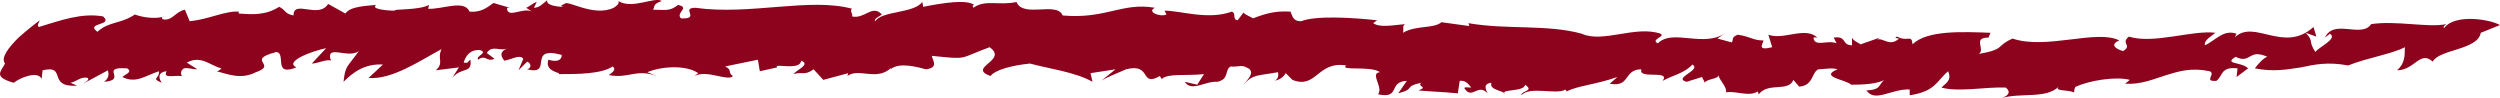 <?xml version="1.0" encoding="UTF-8"?><svg id="a" xmlns="http://www.w3.org/2000/svg" width="260.03" height="10.21" viewBox="0 0 260.03 10.21"><path d="M260.03,2.61c-1-.6-4.7-1.2-5.8,.3-.2-.1,.1-.3,.2-.4-.9,.2-2.2,.1-3.6,0s-2.9-.2-4.2,0c-1,1.5-3.9-.6-4.8,1.4l.5-.4c.9,.5-1.2,1.4-1.5,1.9-.8-1.2-.1-1-1-2l1.1,.4-.3-1c-3.1,2.8-6.2-.9-8.2,1.1,.1-.1,.1-.3,.2-.4-1.4-.5-2.3,.8-3.3,1.2-.1-.5,.6-.9,1.1-1.3-2.4-.3-6.4,1.2-9,.4-.9,.7,.4,.9-.6,1.5-.8-.2-1.4-.7-.4-1.1-2.3-1.2-7.6,1-11.1-.2-1.8,.8-.7,1.1-3.5,1.6,.7-.5-.7-1.7,1-1.7l.2-.5c-2.8-.1-6.6-.3-8.1,1.2-.1-1.1-.5-.2-1.6-.8-.4,.1,0,.2,.2,.2-1,.9-1.6-.1-2.3,.1l.3-.2-2,.7c-.3-.2-.8-.4-.9-.7v.8c-1.1,0-.5-1-1.9-.8l.3,.6c-.9-.4-2.2,.4-2.4-.5,0-.2,.1-.1,.4-.1-1.3-1.2-3.5,.3-5.1-.3l.4,1.3c-1.6,.4-1-.3-.9-.7-1.1,0-1.3-.4-2.7-.6-.7,.3-.4,.5-.6,.8l-1.5-.4,1-.7c-2.3,1.8-5.6-.4-7.2,1.2-.8-.4,.8-.7,.3-1-2.6-.9-6,1-8.2,0-3.6-1-7.8-.4-11.8-1.1l.1,.3-2.9-.4c-.8,.7-2.7,.3-4,1.1,.1-.3-.1-.7,.2-.9-1.2,.1-2.6,.4-3.3-.1l.4-.3c-2.7-.3-6.4-.5-7.9,.1-.9,0-.9-.6-1.1-1-1.6-.1-2.6,.2-3.9,.7-.3-.2-.7-.3-1-.6l-.6,.8c-.6-.1-.1-.7-.6-.9-2.5,.9-5.3-.1-7-.1l.2,.4c-.7,.3-2.1-.3-1.2-.7-3.4-.6-5.1,1.2-9.6,.8-.6-1.5-4.1,.3-4.8-1.4-1.9,.4-3.2-.3-4.5,.6,0-.2-.2-.2,.1-.3-.8-.6-3.3-.2-5.3,.2l-.1-.5c-.9,1.2-4.2,.9-4.9,2-.2-.2,.4-.5,.7-.7-1-1.1-1.8,.5-3.1,.2,.1-.3-.3-.6,0-.8-4.4-1.2-10.6,.7-16.3-.1-1.6,0,.6,1.2-1.5,1.1-.6-.6,1-1.1-.3-1.4-.9,.7-1.3,.5-2.6,.5,.2-.4,0-.6,.9-.9-.7-.5-3.1,.9-4.5,0,.1,.3-.2,.5-.5,.7-2.1,1-4.9-.9-5.1-.4,0,0-.7,.2-.1,.3-.8,0-1.9-.2-1.7-.7-.4,.3-.8,.8-1.4,.8l.3-.6c-.4,.1-.8,.5-1.1,.6l.6,.4c-.9-.5-2.6,.8-2.6-.4h.3l-1.7-.5c-.7,.5-1.3,1-2.5,.9-.5-1.3-2.9-.2-4.3-.3l.1-.4c-1.1,.6-4,.4-3.5,.6-1.1,0-2.6-.2-2-.6-.8,.1-2.7,.1-3.2,.9l-1.8-1c-1,1.6-3.6-.5-3.6,1.2-1-.2-.8-.6-1.5-.9-1.4,.9-2.8,.8-4.2,.7v-.2c-1.4-.1-3.1,.8-5.1,1l-.5-1.2c-1,.2-1.3,1.2-2.3,1-.2-.2,0-.3,.2-.3-1,.3-2.3,.1-3.1-.2-1.5,1-2.7,.7-3.9,1.8-1.3-1,1.7-.6,.6-1.6-2.2-.4-4.4,.4-6.7,1.1-.2-.2,0-.4,.1-.7,0,0-1.2,.9-2.2,1.8C.93,4.91,.03,6.01,.53,6.61c-.5,.9-1.2,1.4,.9,2,.6-.5,2.5-1.3,2.9-.4l.1-.9c2.6-.6,.4,1.8,3.6,1.6l-.7-.3c.6-.1,1.1-.7,1.8-.5,.2,.2-.2,.4-.5,.6,.9-.5,1.7-.9,2.6-1.4,.1,.5,.1,.8-.4,1.2,2.5-.2-.6-1.6,2.4-1.4,.6,.4-.2,.6-.5,.9,1.4,.7,2.3-.1,3.8-.6,.1,.8-.9,.7,.3,1.2-.3-.4-.5-1.1,.5-1.2-.4,.8,.7,.4,1.6,.5-.2-.3-.1-.6,.2-.8,.4-.1,.8,.1,1.4,.1l-1.1-.7c1.5-.8,2.4,.3,3.6,.6-.1,.1-.3,.3-.5,.3,1.2,.3,2.5,.9,4.1,.1l-.3,.1c2.9-.9-1-1.3,2.4-2.2,1.1,.1-.4,2.6,2.1,1.6-1.3-.6,1.6-1.7,3.1-2l-1.5,1.6c.6,0,1.6-.5,2-.3l-.1-.3c-.2-1.3,1.9,.1,3-.7-1.3,1.8-1.4,1.5-1.6,3.2,1-1,2.2-1.9,4.1-1.8l-1.5,1.4c2.5,.2,5.5-1.9,7.6-3-.5,1,.3,1.4-.6,2.2l2.4-.3-.7,1.1c1-1.2,2.1-.4,1.9-1.9-.3,.2-.2,.4-.7,.3,.1-.4,.5-1.4,1.7-1.3,.9,.3-.5,.6-.2,1,.8-.6,.9,.3,1.7-.1l-.8-.6c.6-.9,1.4-.1,2.2-.5-1,.4-.7,.9-.3,1.4l-.1-.1c.8-.1,1.6-.7,2-.2l-.5,1.2,.9-.9c.3,.1,.6,.6,0,.8,2.8,.7-.1-2.5,3.6-1.5,0,.5-.4,.8-1.4,.5-.2,.7,.1,1.1,1.1,1.4v.1c1.9,0,4.4,0,5.6-.8,.4,.3,0,.6-.4,.9,2.1,.4,2.8-.7,5,.1l-1-.4c1.4-.6,4-.8,5.3,.1l-.4,.3c1.3-.7,3.5,.6,4,0-.6-.4,0-.6-.8-1l3.4-.7,.2,1.2,1.8-.4c-.4-.5,2.4,.4,2.5-.7,1,.4-.4,.9-.8,1.4,1-.3,1.1,.2,2.1-.5l1,1.1,2.6-.7c-.1,.1,0,.2-.1,.3,1.2-.9,3.1,.6,4.6-.9q-.1,.1-.1,.2c.9-.8,2.9-.2,3.7,0,1.4-.2,.6-1,.6-1.4,3.9,.4,2.7,.3,6-.9,2,1.4-2.4,2.1,.1,3,.4-.6,2.1-1.1,4.1-1.3,1.8,.5,4.8,.9,6.5,1.9l-.2-.9,2.6-.4-1.5,1.2c.4-.3,1.7-.8,2.6-1.2,2.7-.7,1.4,1.9,3.5,.7,.1,.1,.1,.2,.2,.3,.7-.6,2.4-.3,4.4-.5l-.7,1.1-1.3-.3c.7,1.1,2.1-.1,3.4,0,1.3-.3,.7-1.3,1.4-1.6,.5,.1,1.2-.2,1.6,.1,1.1,.4,.1,1.3-.3,1.8,1-1.1,1.4-.9,3.6-1.3,.1,.5-.1,.8-.4,.9,.5-.1,.9-.3,1.2-.8l.7,.7c2.5,1,2.6-2,5.6-1.5-.8,.6,2.6,0,3.5,.7-1.1,.1,.4,1.6-.2,2.3,2.4,.5,1-1.3,3-1.4l-.9,1.3c1.9-.5,.5-.7,2.4-1.1-.5,.4,.8,.4-.3,.8,2.5,.2,1.9,.1,4.1,.3l.2-1.3c.7-.1,1,.5,1.2,.7-.3,0-.8-.1-.7,.1,.8,1.2,1.4-.6,2.4,.5-.2-.4-.5-1,.4-1.1-.3,.8,1.4,.8,1.4,1.2-.6-.6,2-.2,2.1-1,1,.7-.4,.6-.4,1.1,.9-1,3.7,0,4.6-.6,0,.1,.1,.1,.1,.2,1.2-.6,3-.7,5.3-1.5l-.8,.7c2.2,.4,1.4-1.5,3.3-1.5-.4,1.1,3.1,0,2.2,1.2,1.1-.6,2.3-.8,3.1-1.7,1,.6-2.1,1.4-.6,1.8l1.6-.5,.3,.6c.1-.4,1.5-.4,1.4-.8,.2,.7,.9,1.2,.8,1.8,1-.2,2.4,.5,3.3-.1l.1,.3c1-1.3,3.1-.2,3.6-1.5l.6,.7c1.5-.1,1.3-1.5,2-1.8,.6,0,1.4-.2,2,0-2,.8,1,1.1,1.4,1.6,.8,0,3.1,0,3.7-.7-1,.7-.4,1.2-2.1,1.3,.9,1.3,2.6-.2,4.5-.1v.6c2.7-.4,2.8-1.5,4-2.5,.3,.8,.1,1-.7,1.7,1.8,.5,4.7-.1,6.7,0,.6,.5,.2,.9-.5,1.1,2.1-.6,4.7,.1,6-1.2-.5,.5,.9,.3,1.6,.6,0-.3,.1-.6,.2-.6,1.3-.6,4.1-1.1,5.6-.7l-.5,.4c1.7,.1,3-.5,4.3-.9s2.6-.8,4.5-.4c.7,.3-.7,1.1,.7,1,.7-.5,.4-1.5,2.2-1.3l-.1,.9,1.2-.9c-.7-.7-2.6-.4-1.3-1.2,1.6,.8,1.3-.9,3.3,0-.4,.1-1,.8-1.3,1.2,2,.4,3.4,.1,4.8-.1,1.4-.3,2.8-.6,4.9-.2,2-.8,4.6-1.2,5.9-1.9,0,.9,0,1.7-.8,2.4,1.8,0,2.4-2.1,3.7-.9,.7-1.3,4.7-1.2,5-3l2-.8Z" fill="#8d021c"/></svg>